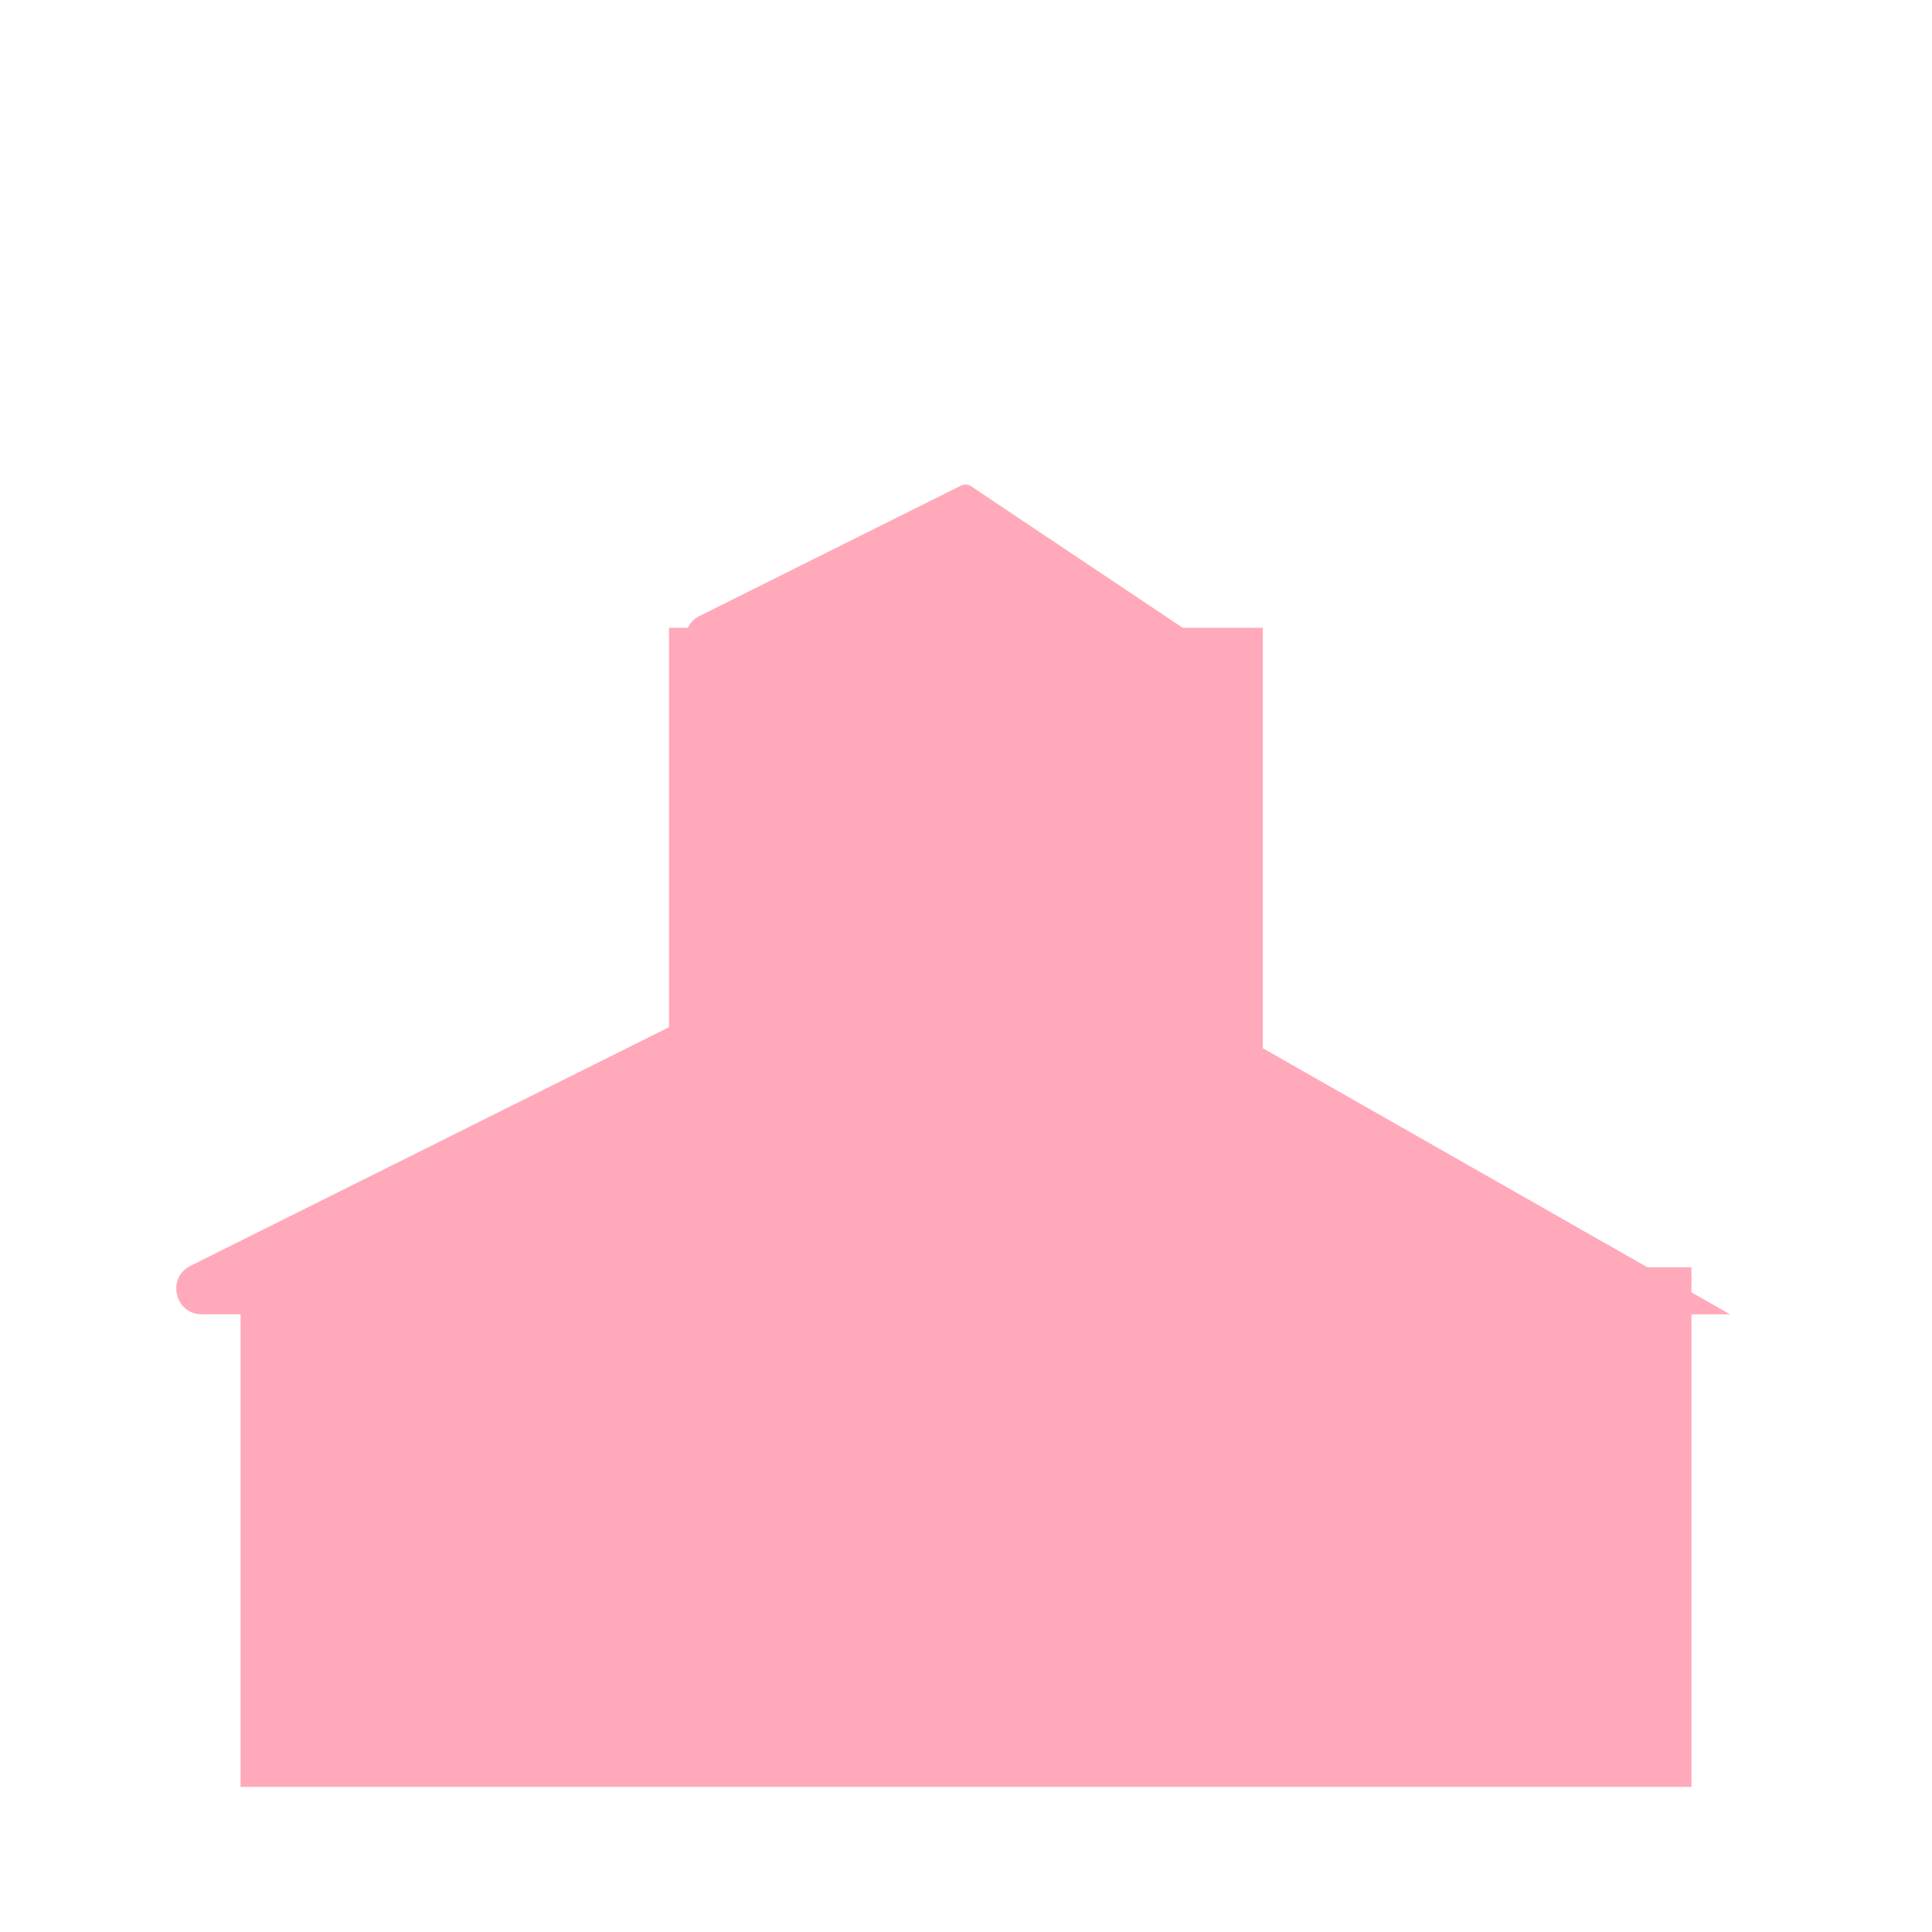 <svg xmlns="http://www.w3.org/2000/svg" viewBox="0 0 512 512" enable-background="new 0 0 512 512"><path fill="#FFA9BA" d="M458.46 348.304l-10.208-5.814v-6.66h-11.695l-101.89-58.034V166.373H313.44l-56.33-37.67c-.78-.387-1.695-.387-2.474.002l-69.302 34.563c-1.484.74-2.468 1.852-3.01 3.105h-5.03v105.843L50.47 335.466c-6.4 3.193-4.13 12.838 3.023 12.838h10.26v125.24H448.25v-125.24h10.21z"/></svg>